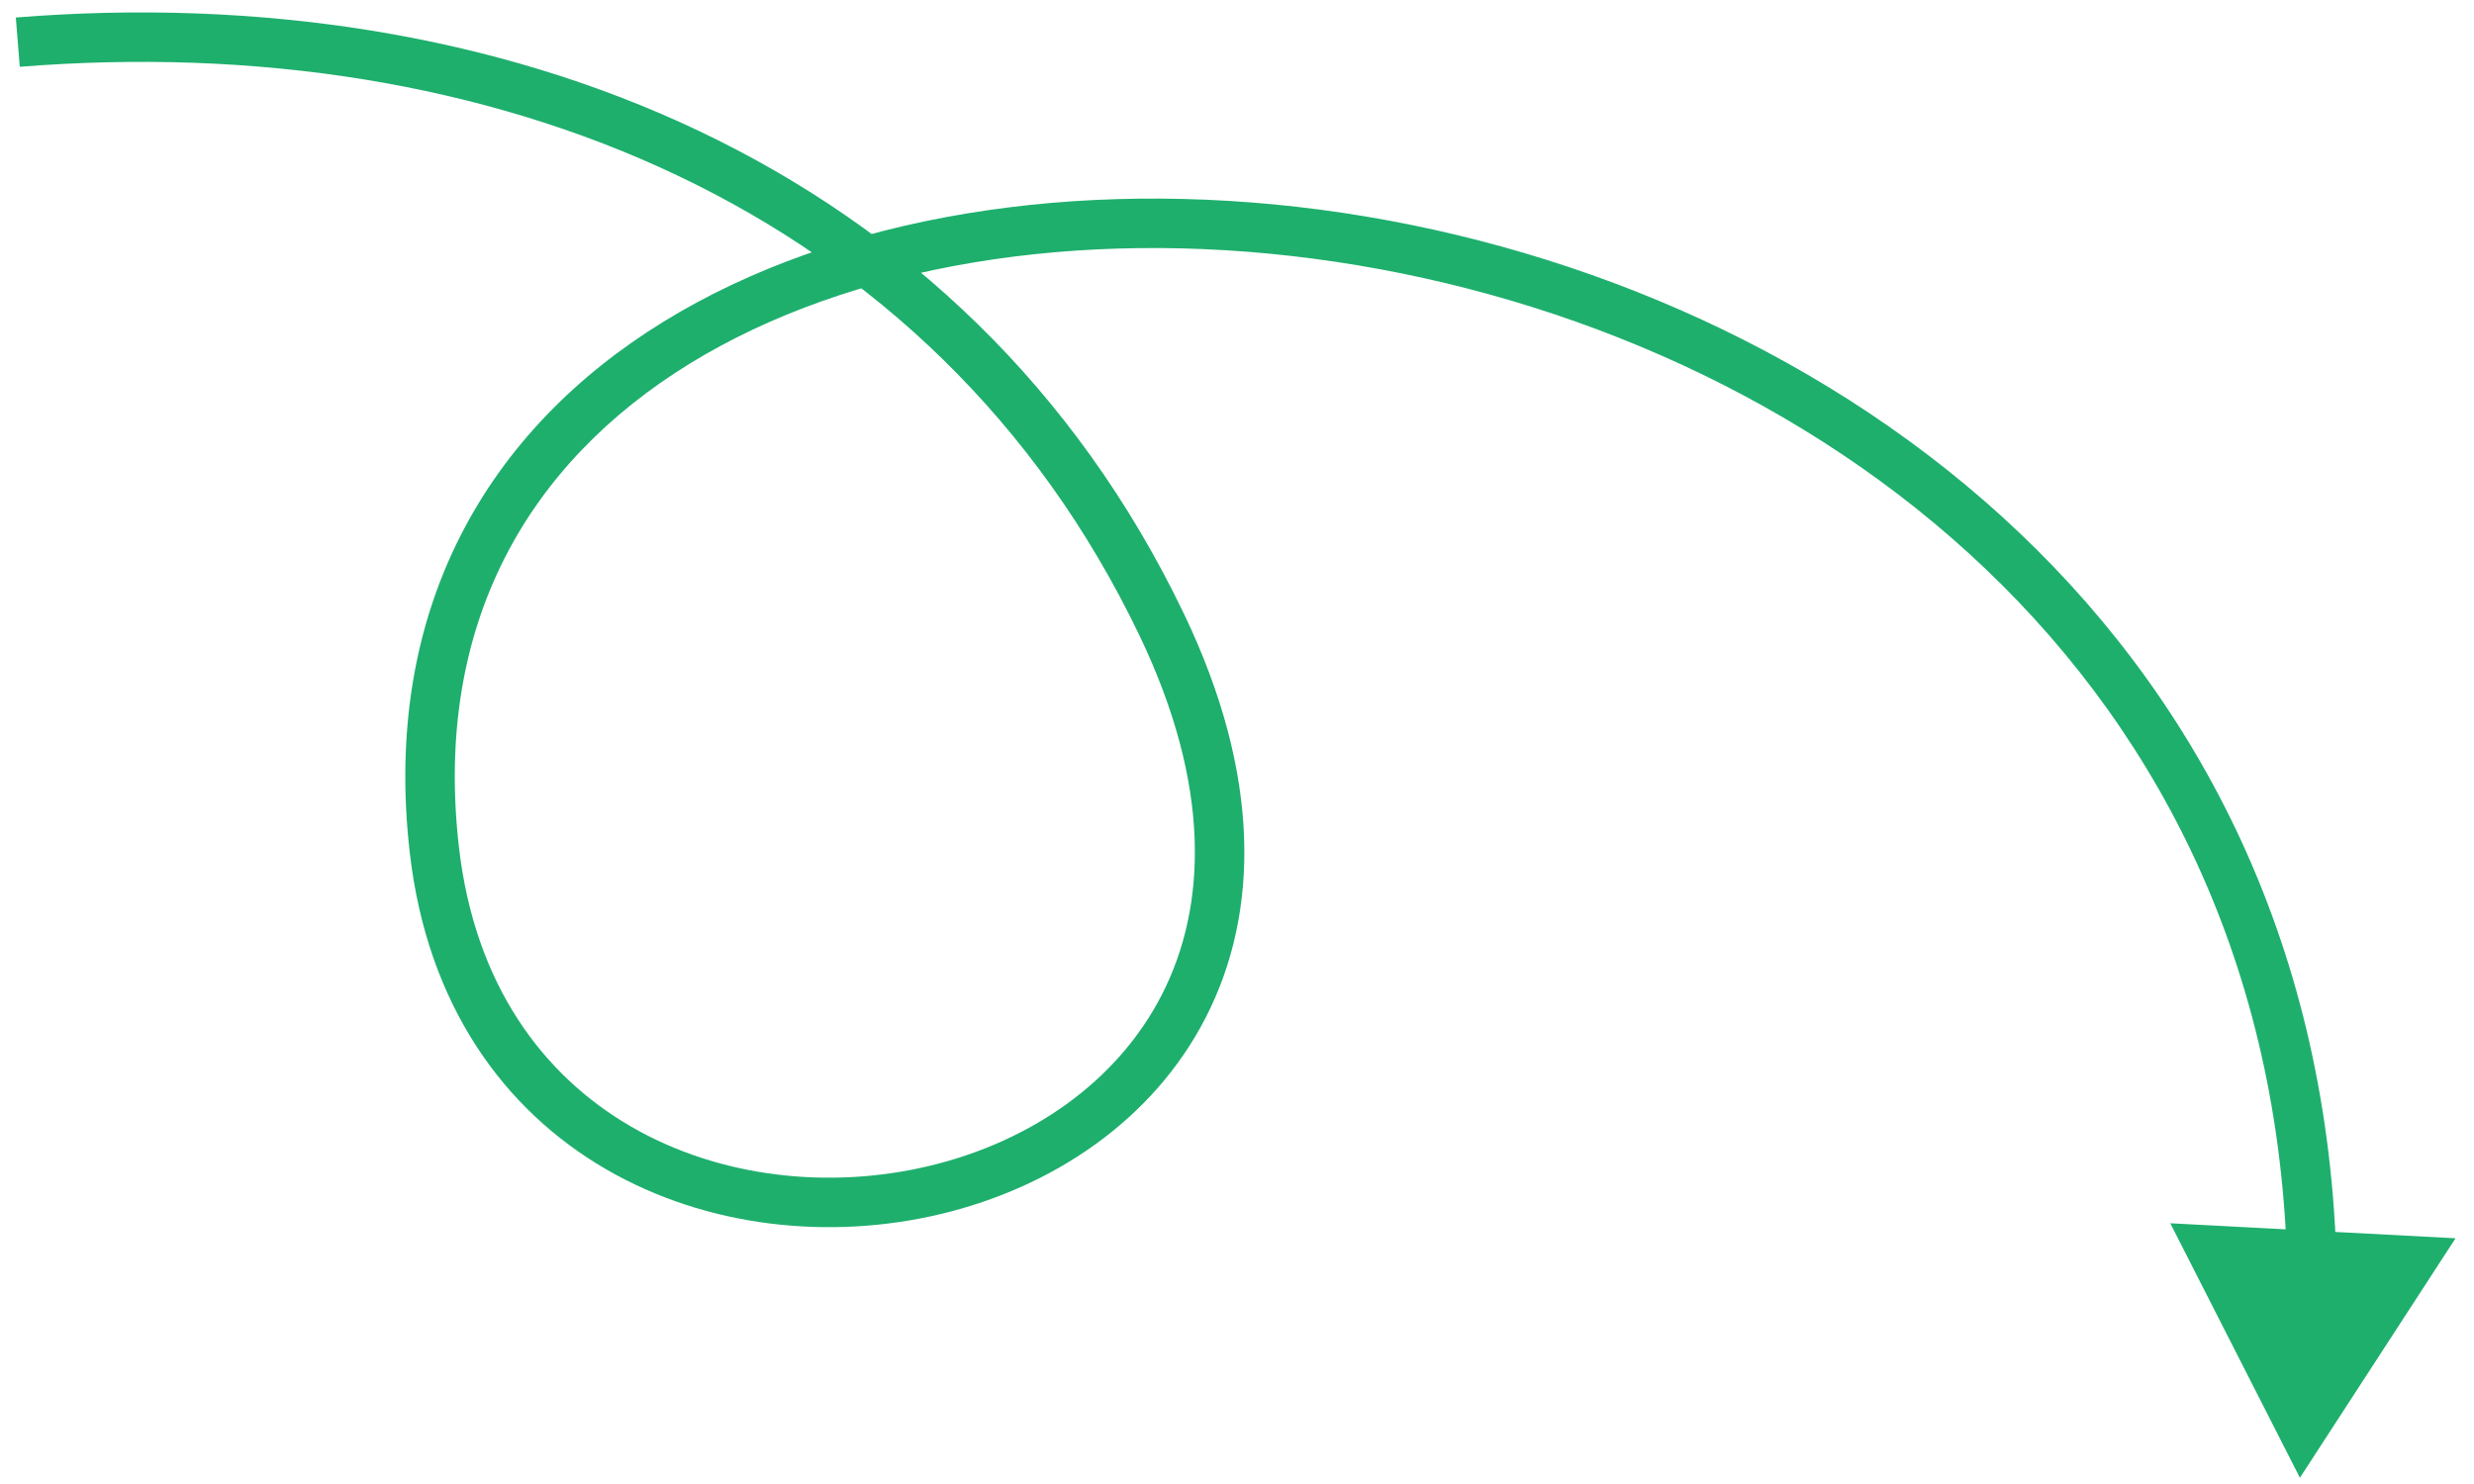 <svg viewBox="0 0 100 60" fill="none" xmlns="http://www.w3.org/2000/svg"><path d="M46.955 25.252L47.857 24.819L46.955 25.252ZM17.557 34.362L16.563 34.476L17.557 34.362ZM92.963 59.748L87.723 49.458L99.254 50.065L92.963 59.748ZM47.857 24.819C50.992 31.36 50.901 36.897 48.751 41.111C46.615 45.3 42.538 48.001 38.051 49.079C33.566 50.157 28.569 49.639 24.492 47.271C20.383 44.885 17.272 40.655 16.563 34.476L18.55 34.248C19.189 39.812 21.944 43.479 25.496 45.542C29.079 47.623 33.54 48.106 37.584 47.134C41.627 46.163 45.153 43.765 46.97 40.203C48.773 36.666 48.986 31.8 46.053 25.684L47.857 24.819ZM16.563 34.476C15.429 24.595 19.73 17.373 26.813 13.01C33.836 8.684 43.544 7.187 53.352 8.476C72.962 11.055 93.554 24.895 94.435 50.73L92.437 50.799C91.599 26.255 72.079 12.956 53.092 10.459C43.602 9.211 34.391 10.692 27.862 14.713C21.394 18.698 17.511 25.191 18.55 34.248L16.563 34.476ZM0.639 0.708C20.134 -0.858 39.063 6.479 47.857 24.819L46.053 25.684C37.72 8.303 19.734 1.181 0.799 2.701L0.639 0.708Z" fill="#1EAF6D"/></svg>